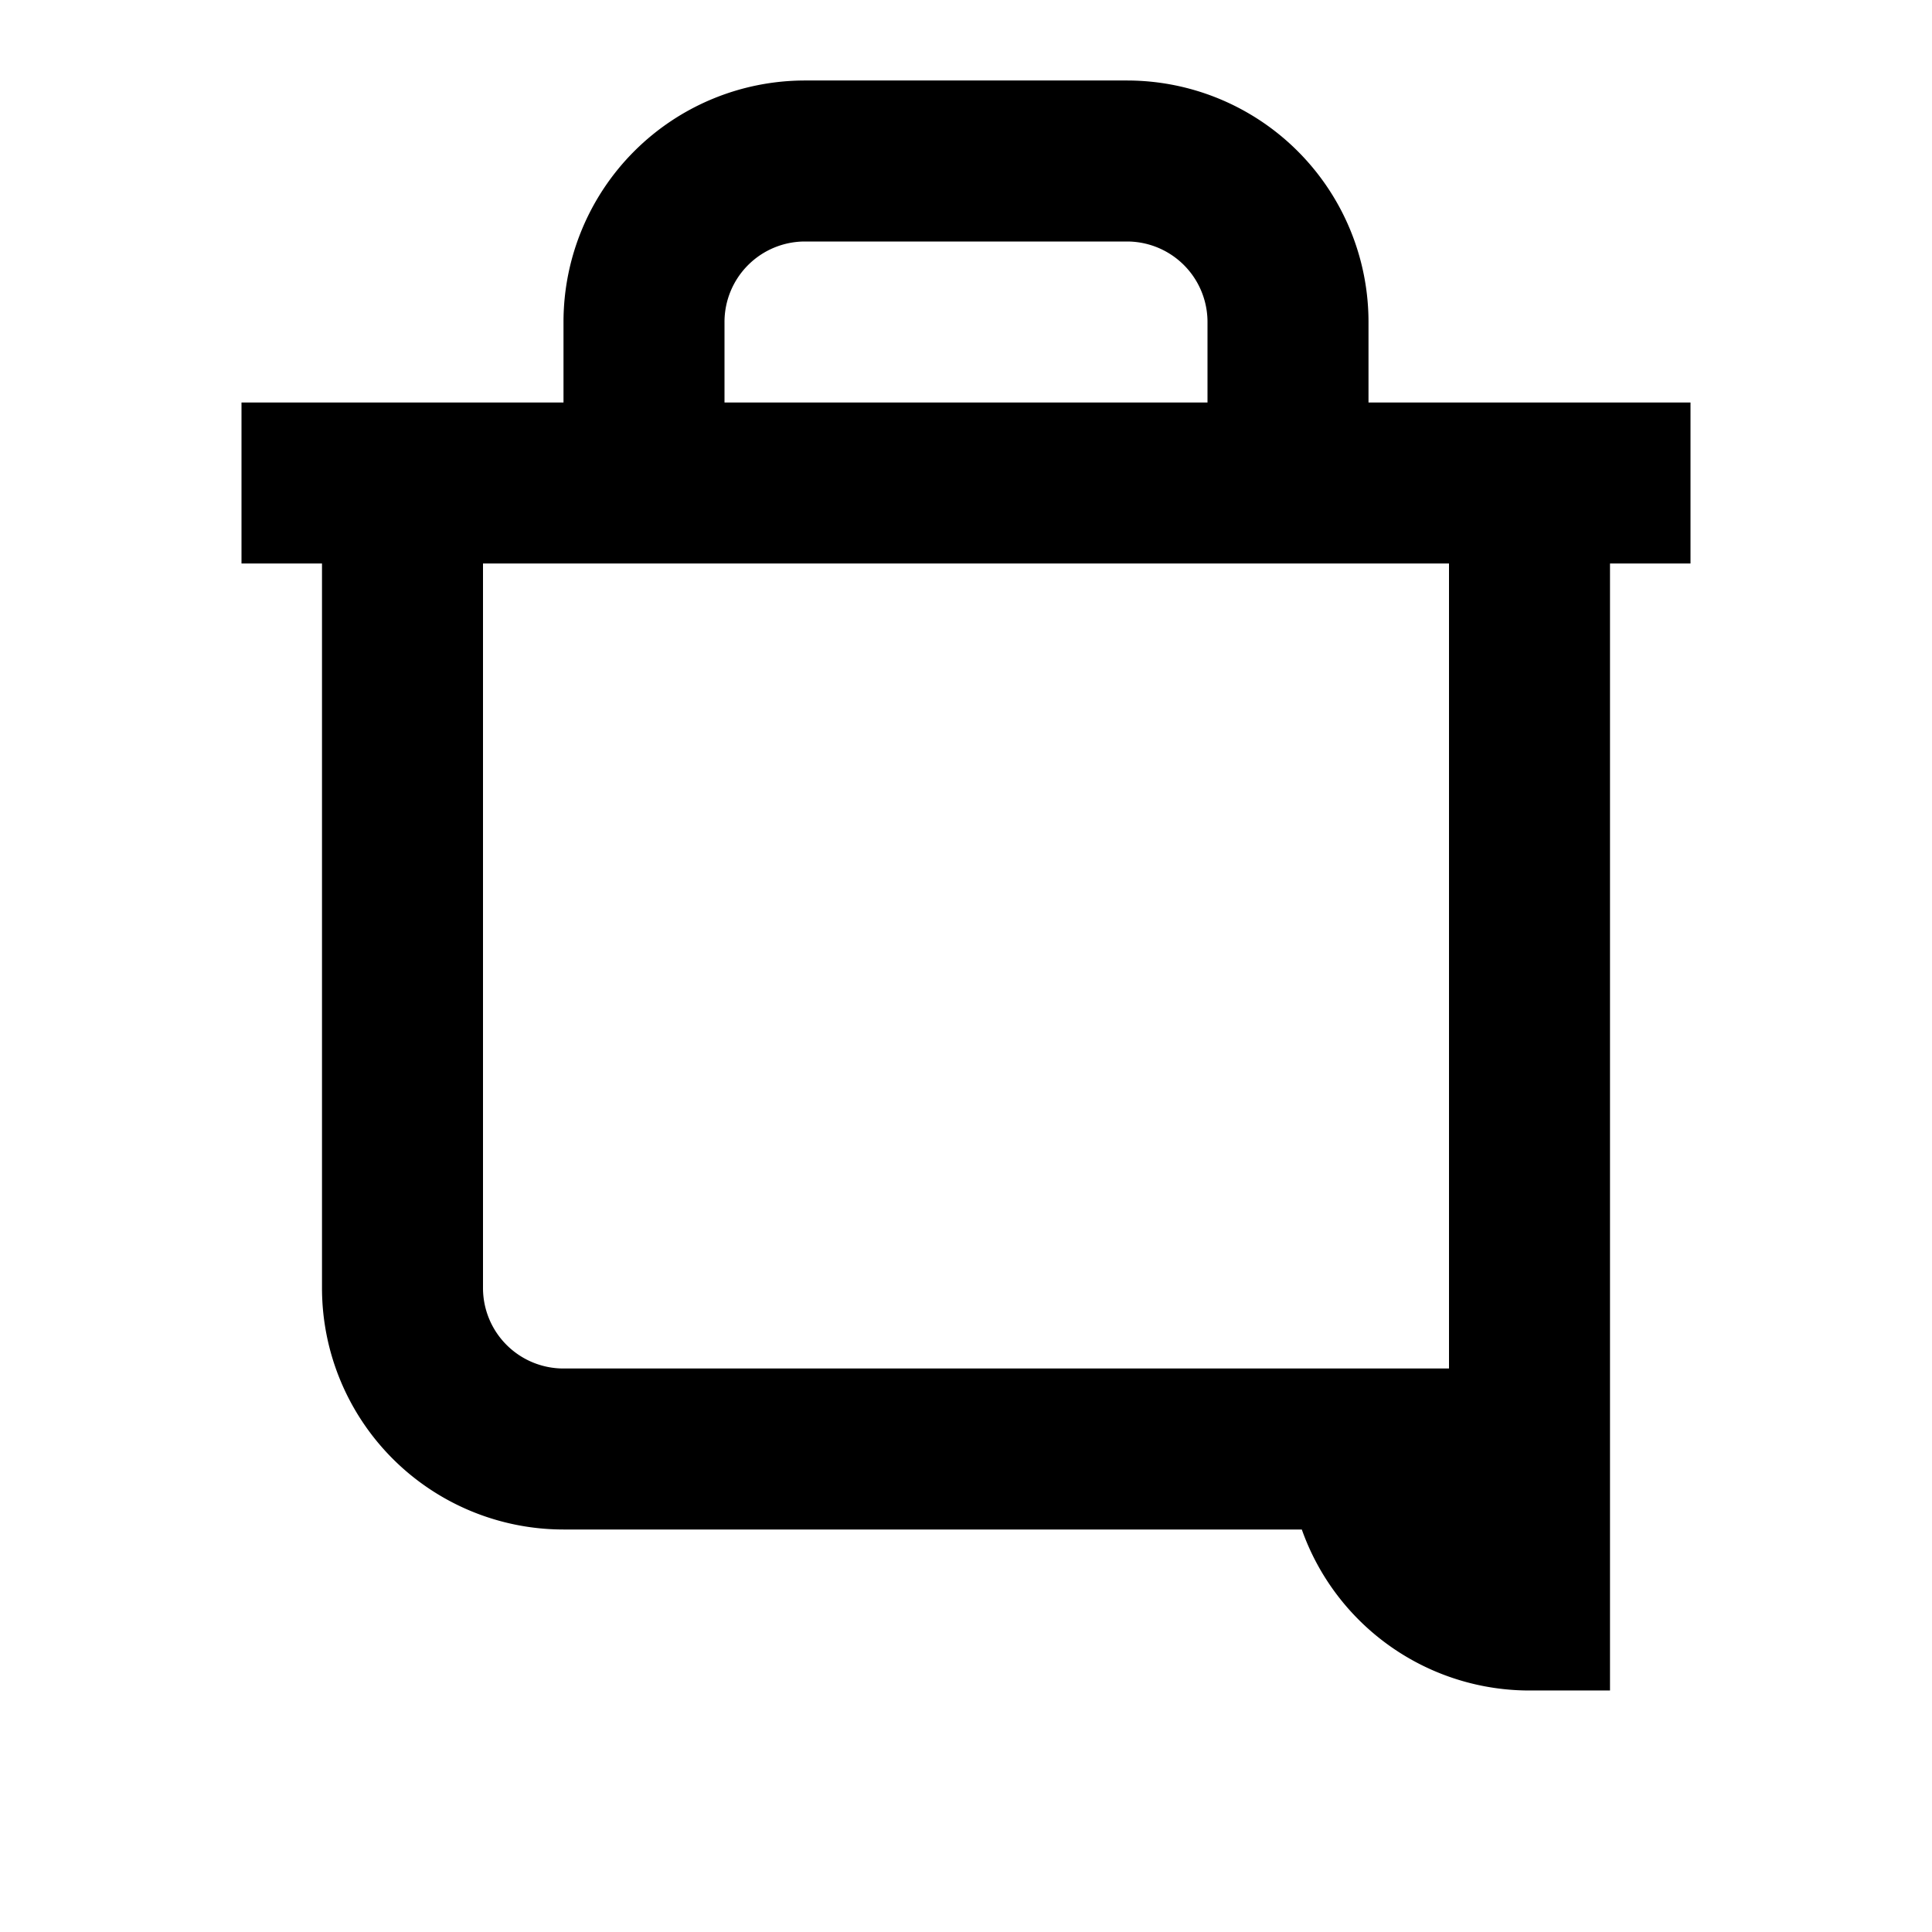 <svg viewBox="0 0 24 24" fill="none" stroke="currentColor" stroke-width="2">
    <polyline points="3,6 5,6 21,6"></polyline>
    <path d="M19,6v14a2,2 0 0,1-2-2H7a2,2 0 0,1-2-2V6m3,0V4a2,2 0 0,1,2-2h4a2,2 0 0,1,2,2v2"></path>
</svg>